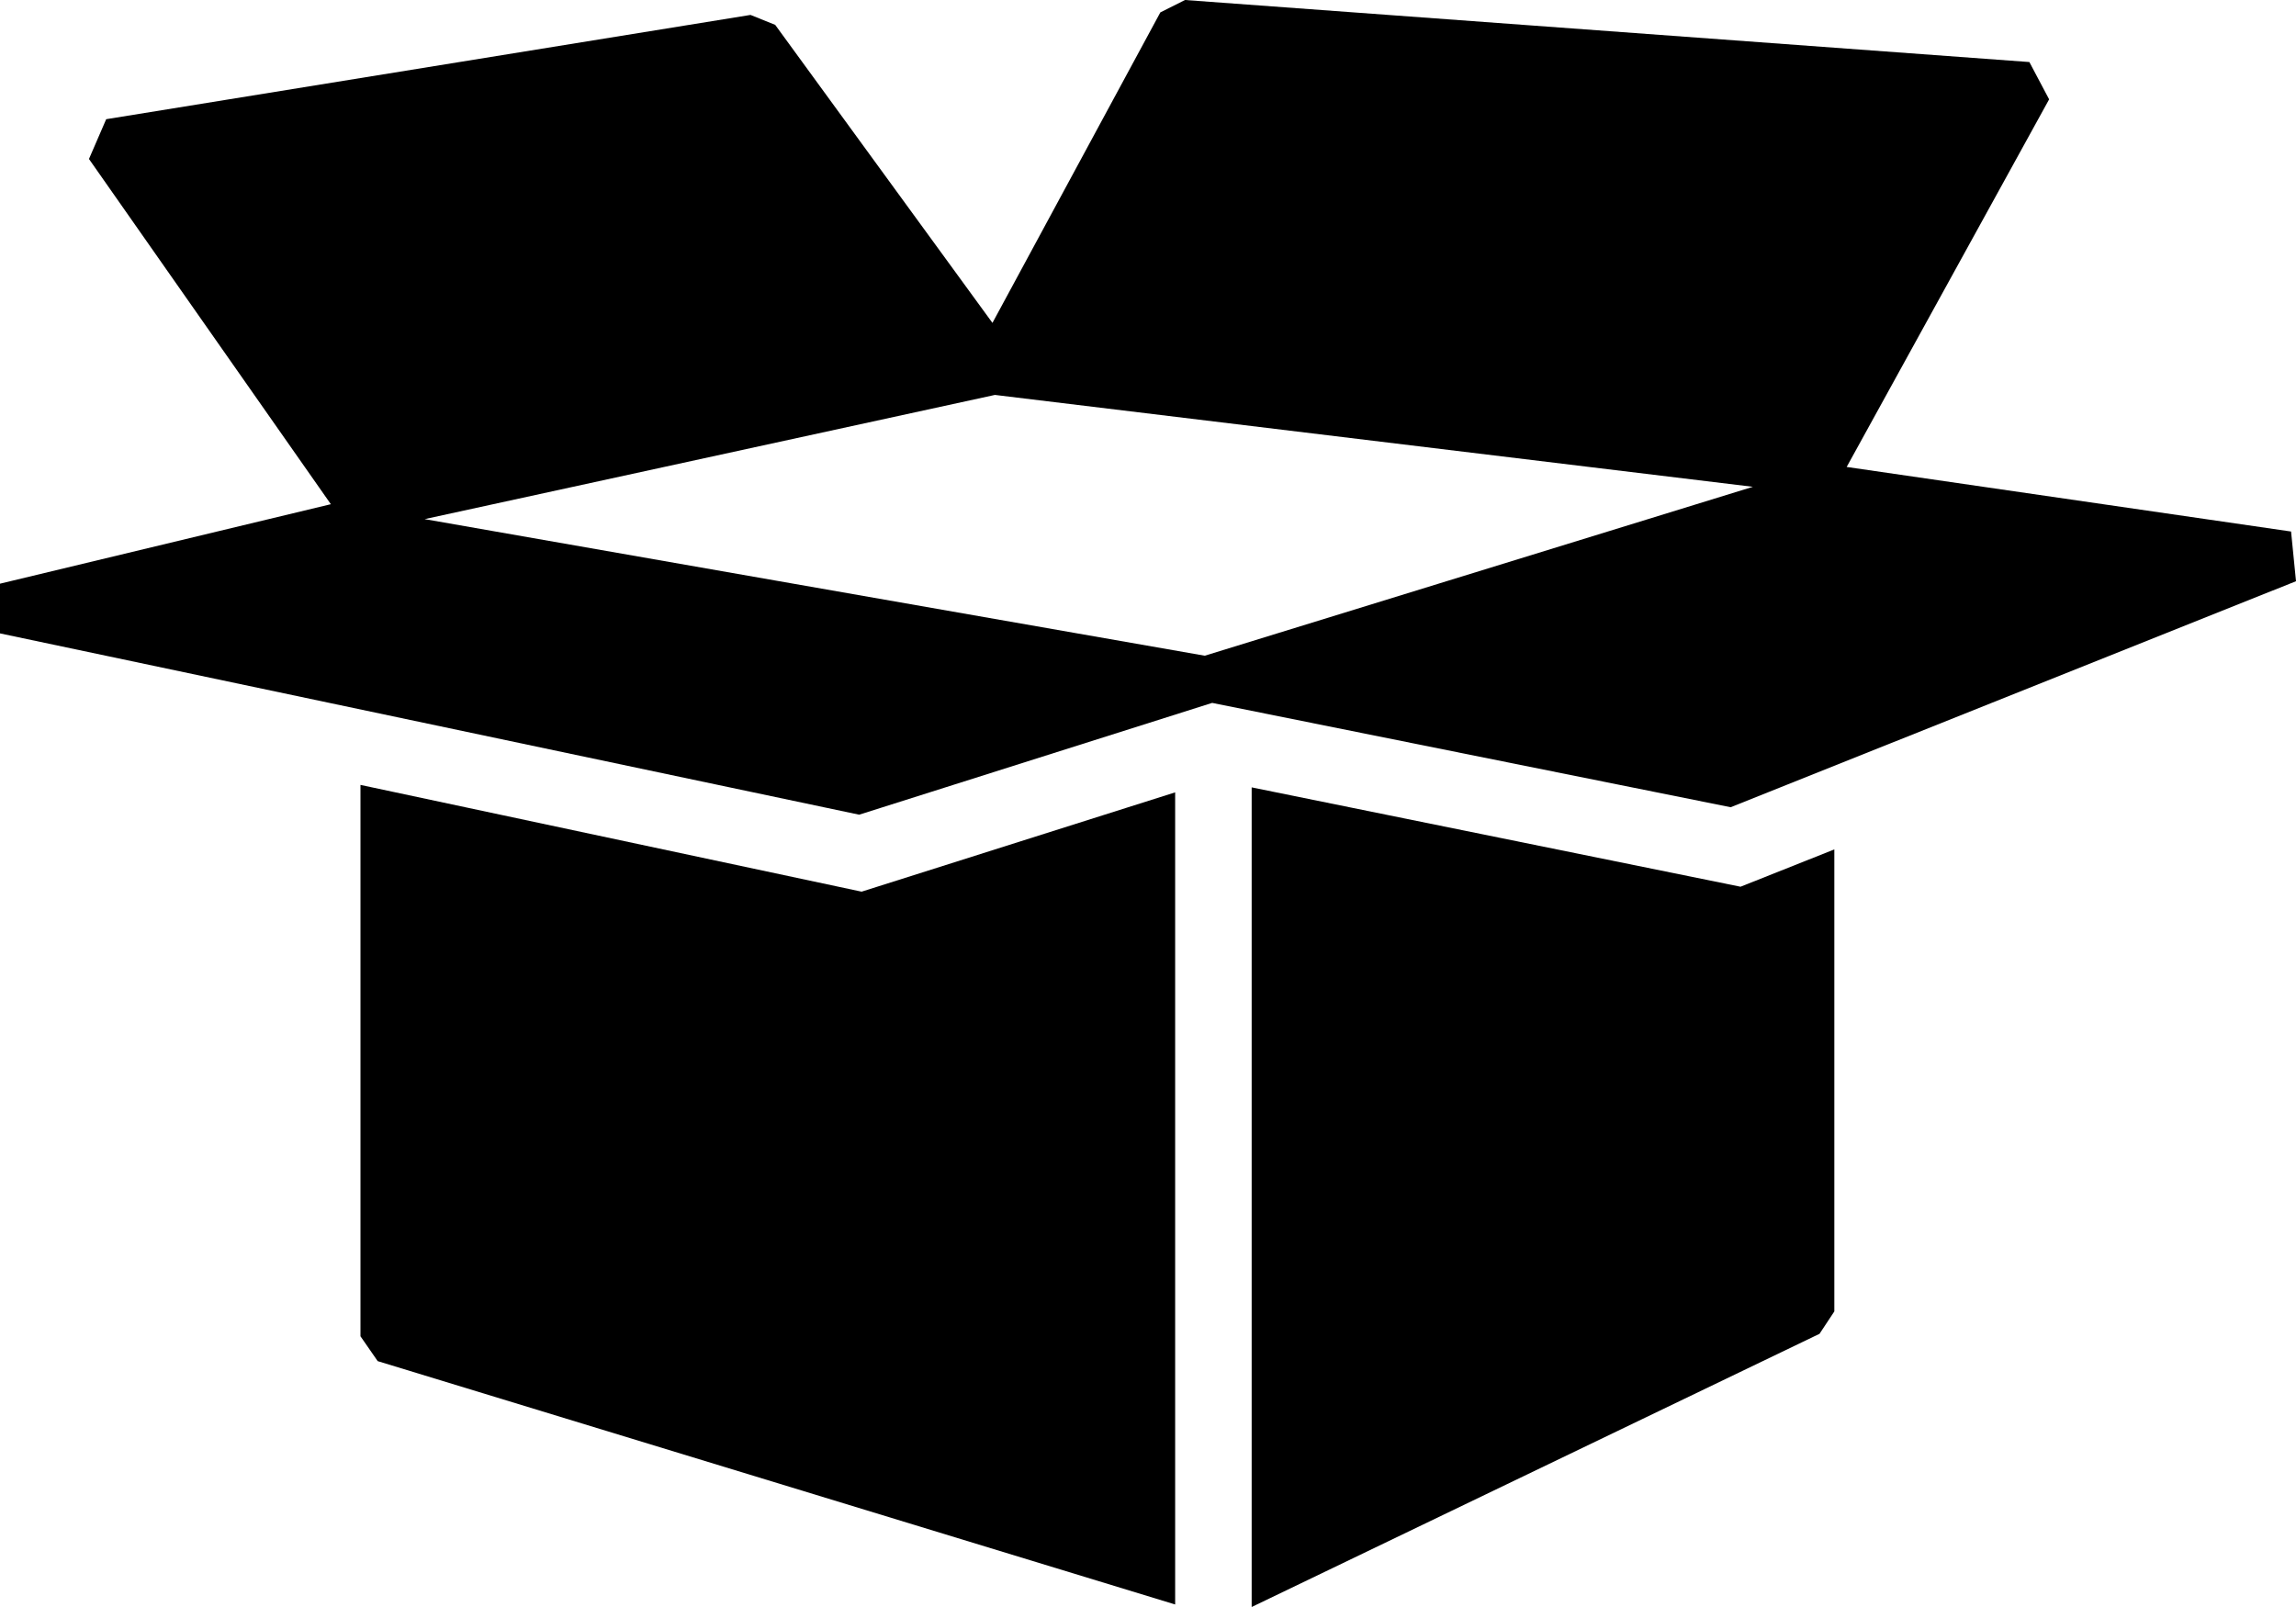 <svg width="40" height="28"><path d="M15.01 15.536l-8.73-1.86v9.607l.3.433 13.893 4.24v-14.15l-5.462 1.73zm6.108-3.289l9.033 1.818L40 10.127l-.086-.866-7.742-1.125 3.527-6.405-.344-.65L20.645 0l-.43.216-2.925 5.41L13.505.433l-.43-.173L1.85 2.077l-.3.693 4.214 6.015L0 10.17v.866l14.968 3.159 6.15-1.948zm-3.785-5.366l13.205 1.601-9.549 2.943-13.591-2.38 9.935-2.164zm4.473 6.838V28l9.893-4.76.258-.39V14.8l-1.634.65-8.517-1.731z"/></svg>